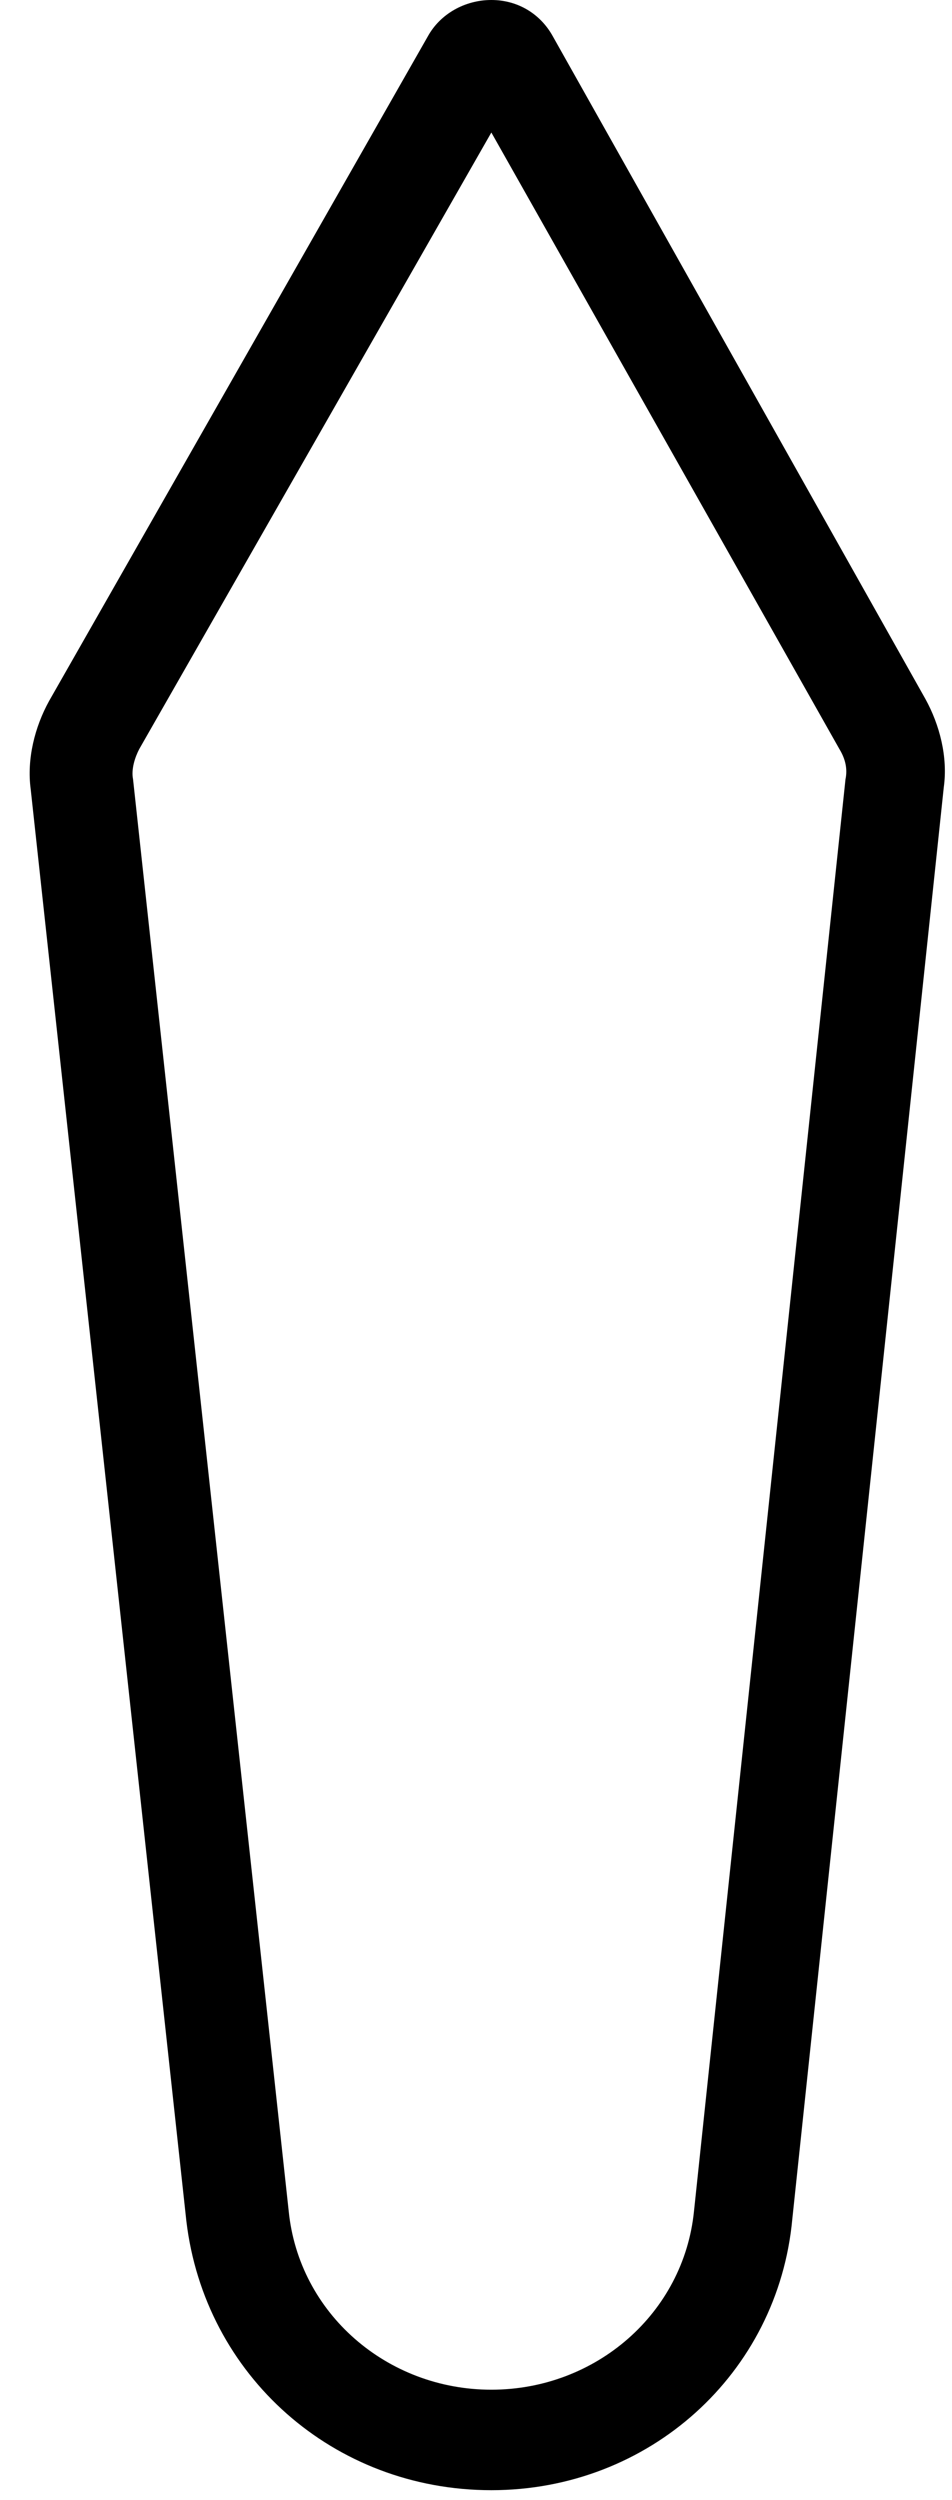 ﻿<?xml version="1.0" encoding="utf-8"?>
<svg version="1.1" xmlns:xlink="http://www.w3.org/1999/xlink" width="8px" height="21px" xmlns="http://www.w3.org/2000/svg">
  <g transform="matrix(1 0 0 1 -1740 -1636 )">
    <path d="M 6.658 18.639  C 6.538 19.937  5.454 20.916  4.129 20.916  C 2.804 20.916  1.72 19.954  1.566 18.655  L 0.258 6.629  C 0.224 6.376  0.292 6.106  0.413 5.887  L 3.596 0.304  C 3.699 0.118  3.905 0  4.129 0  C 4.353 0  4.542 0.118  4.645 0.304  L 7.776 5.87  C 7.897 6.089  7.966 6.359  7.931 6.612  L 6.658 18.639  Z M 2.426 18.571  C 2.512 19.431  3.252 20.072  4.129 20.072  C 5.006 20.072  5.746 19.431  5.832 18.571  L 7.105 6.545  C 7.123 6.46  7.105 6.376  7.054 6.292  L 4.129 1.113  L 1.17 6.292  C 1.135 6.359  1.101 6.46  1.118 6.545  L 2.426 18.571  Z " fill-rule="nonzero" fill="#000000" stroke="none" transform="matrix(1 0 0 1 1740 1636 )" />
  </g>
</svg>